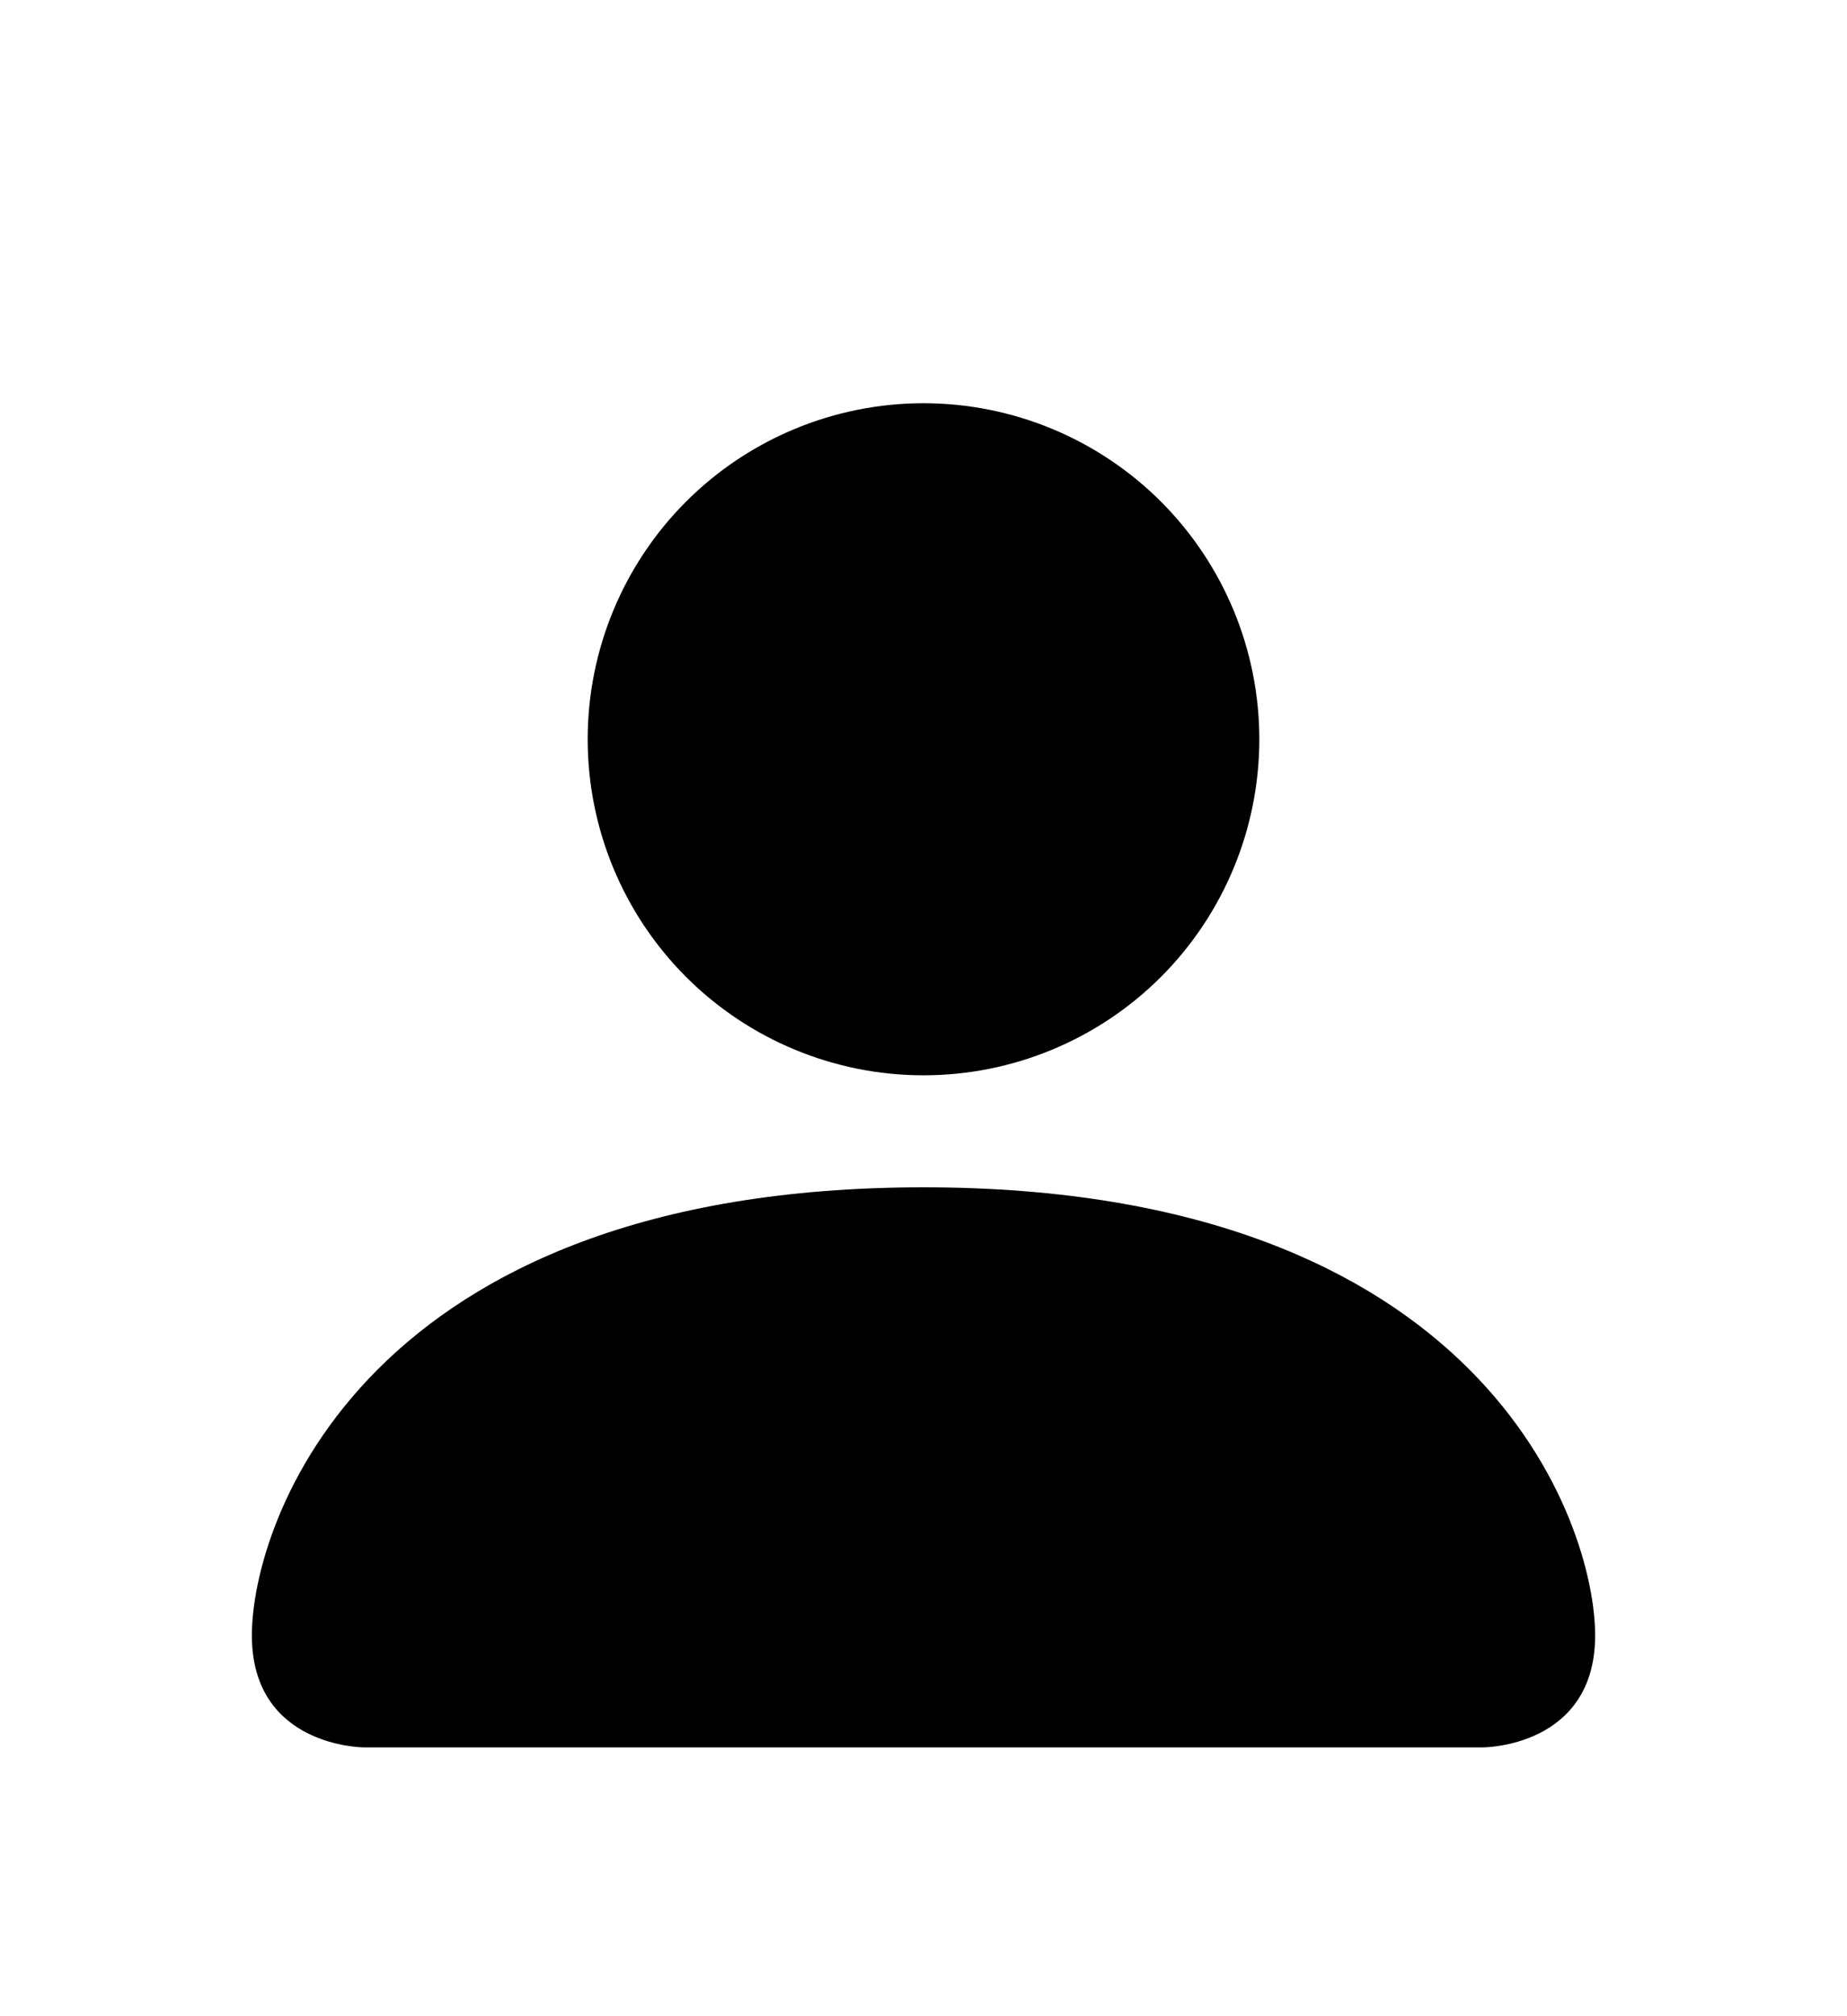 <svg width="33" height="36" viewBox="0 0 33 36" fill="none" xmlns="http://www.w3.org/2000/svg">
<g clip-path="url(#clip0_1_278)">
<g clip-path="url(#clip1_1_278)">
<path d="M6.5 31.2C6.5 31.2 4.5 31.2 4.5 29.2C4.5 27.2 6.5 21.2 16.5 21.2C26.5 21.2 28.5 27.2 28.5 29.2C28.5 31.2 26.5 31.2 26.5 31.2H6.5ZM16.5 19.2C18.091 19.2 19.617 18.568 20.743 17.443C21.868 16.317 22.5 14.791 22.5 13.2C22.5 11.609 21.868 10.083 20.743 8.957C19.617 7.832 18.091 7.2 16.5 7.2C14.909 7.2 13.383 7.832 12.257 8.957C11.132 10.083 10.5 11.609 10.5 13.2C10.5 14.791 11.132 16.317 12.257 17.443C13.383 18.568 14.909 19.2 16.5 19.2Z" fill="black"/>
</g>
</g>
<defs>
<clipPath id="clip0_1_278">
<rect width="32" height="32" fill="white" transform="translate(0.5 3.2)"/>
</clipPath>
<clipPath id="clip1_1_278">
<rect width="32" height="32" fill="white" transform="translate(0.5 3.2)"/>
</clipPath>
</defs>
</svg>

